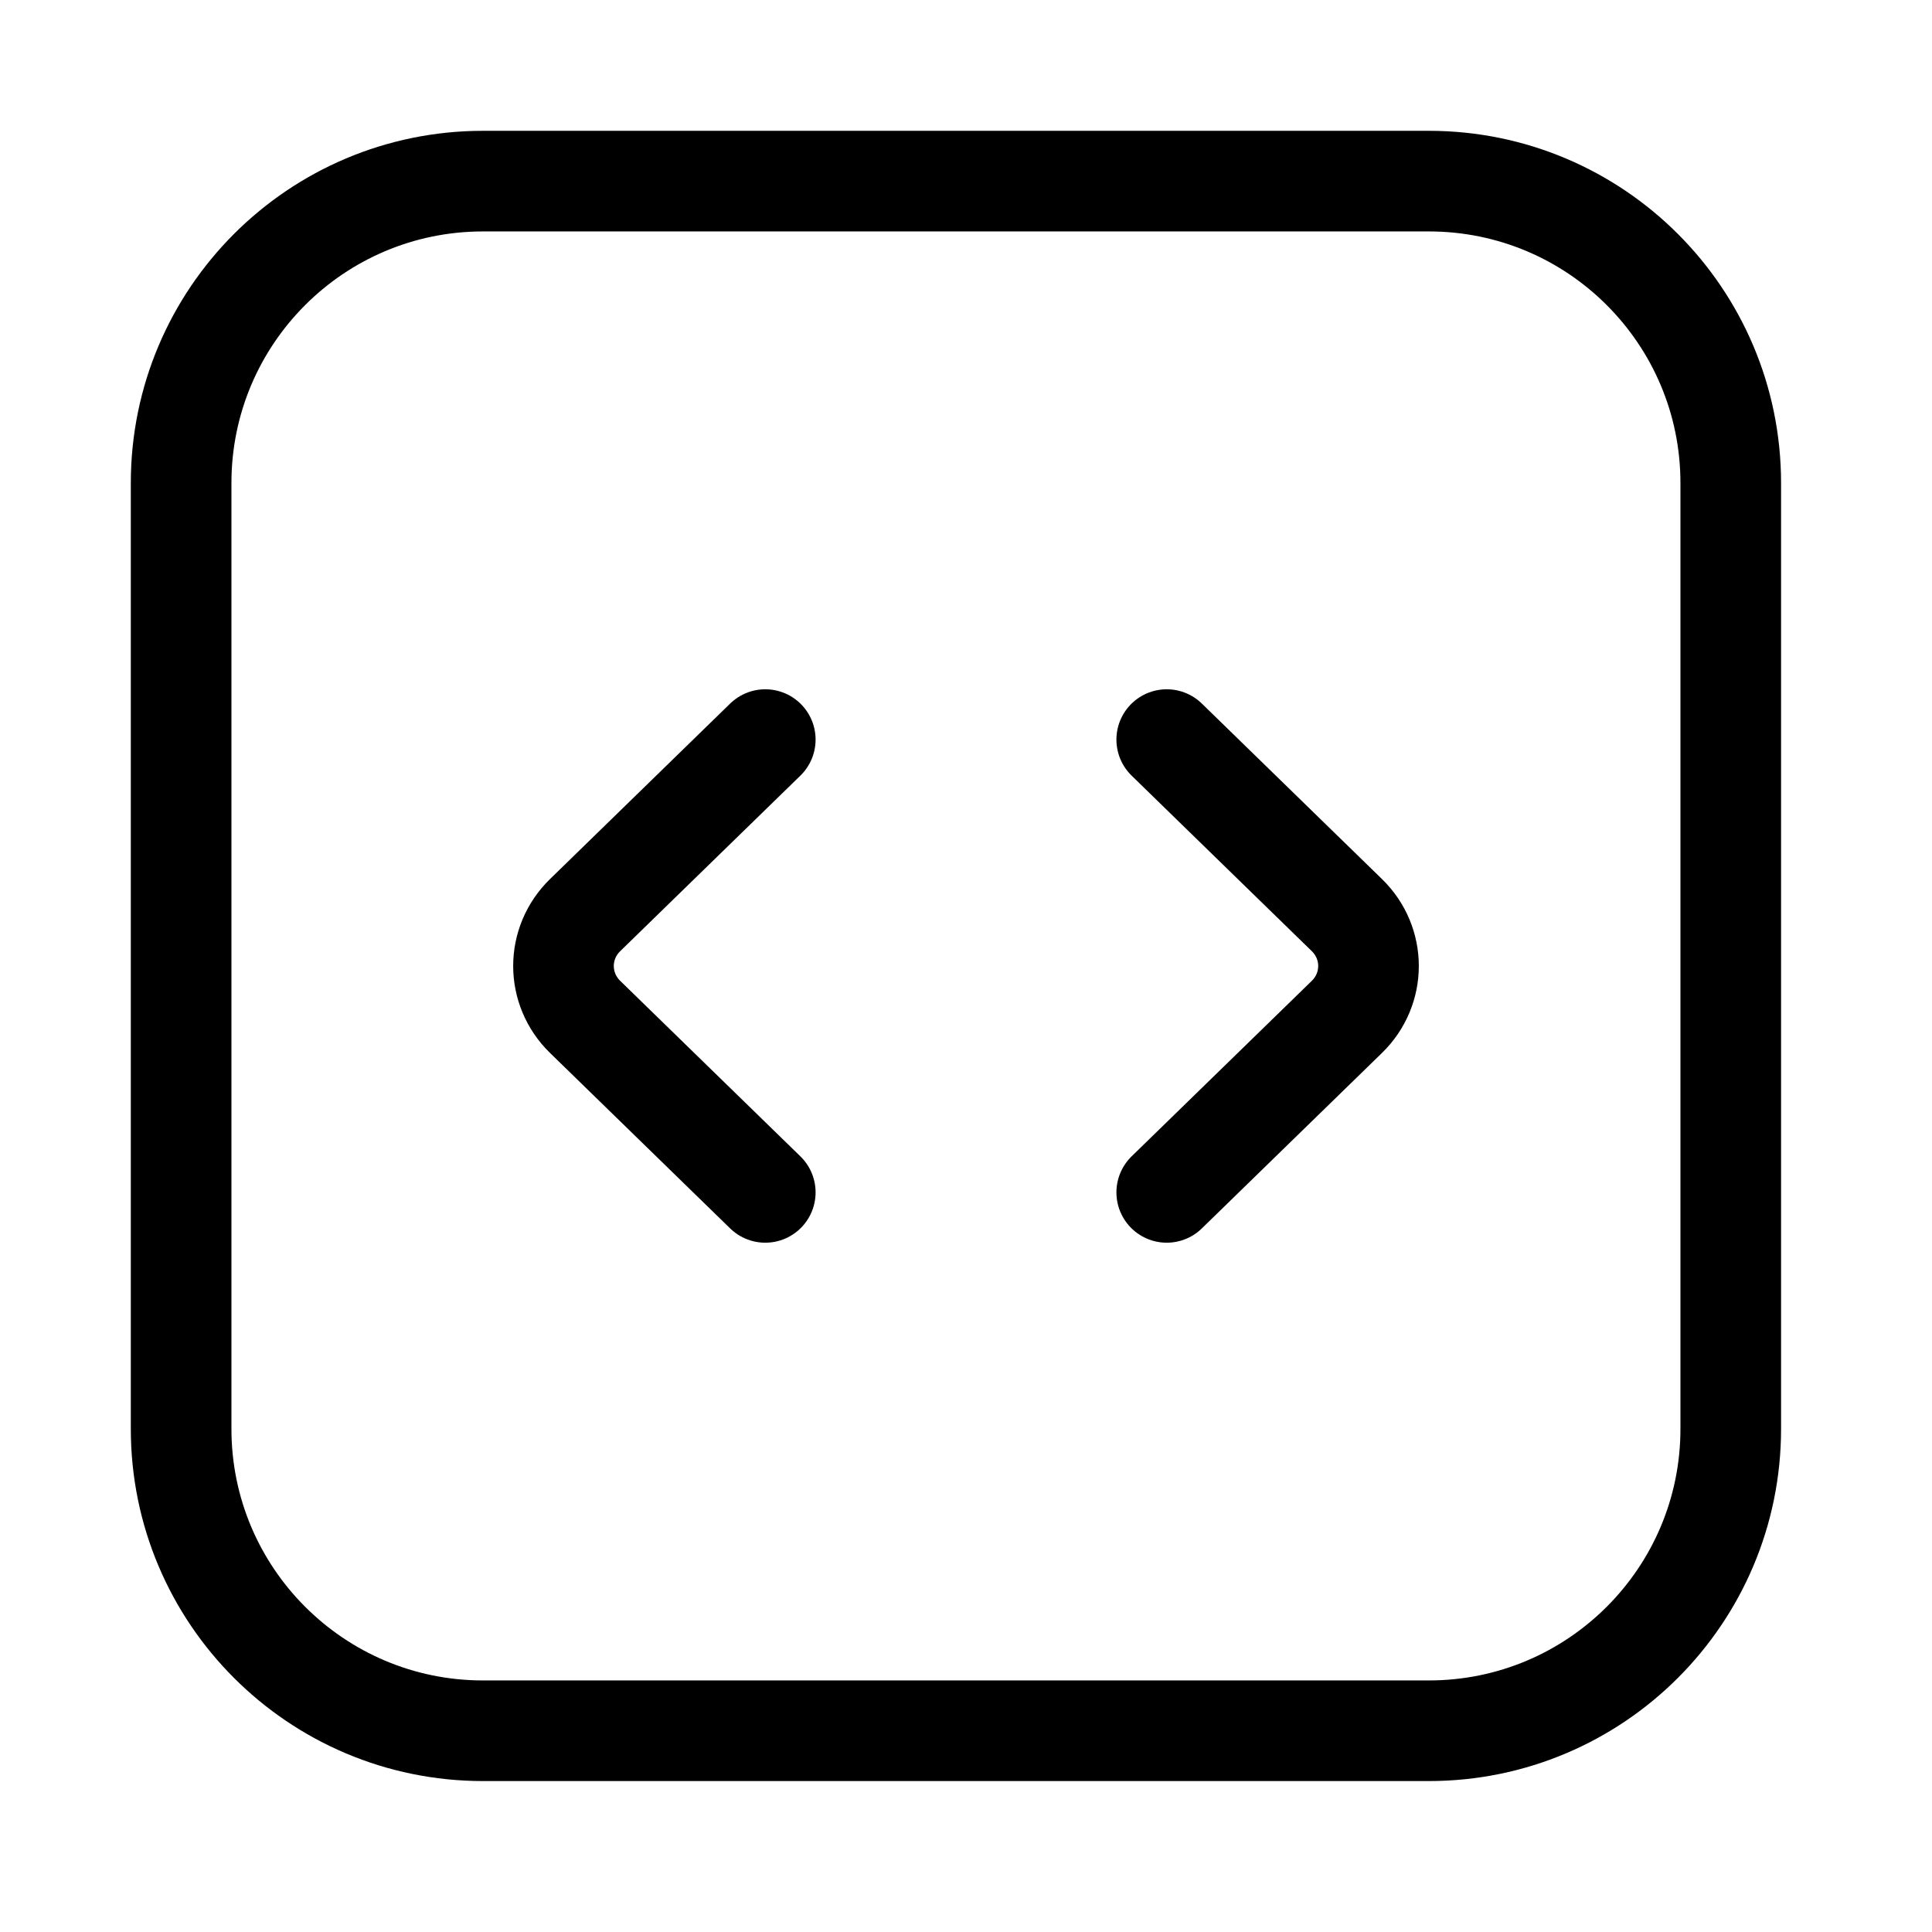 <svg xmlns="http://www.w3.org/2000/svg" width="96" height="96" fill="none" viewBox="0 0 96 96" id="code-square"><path stroke="#000" stroke-linecap="round" stroke-width="5" d="M24 86H71C79.284 86 86 79.284 86 71V49V24C86 15.716 79.284 9 71 9H47.5H24C15.716 9 9 15.716 9 24V49V71C9 79.284 15.716 86 24 86Z"></path><path stroke="#000" stroke-linecap="round" stroke-width="5" d="M38.026 36.75L29.076 45.469C27.641 46.866 27.641 49.133 29.076 50.531L38.026 59.249M57.974 36.75L66.924 45.469C68.359 46.866 68.359 49.133 66.924 50.531L57.974 59.249"></path></svg>